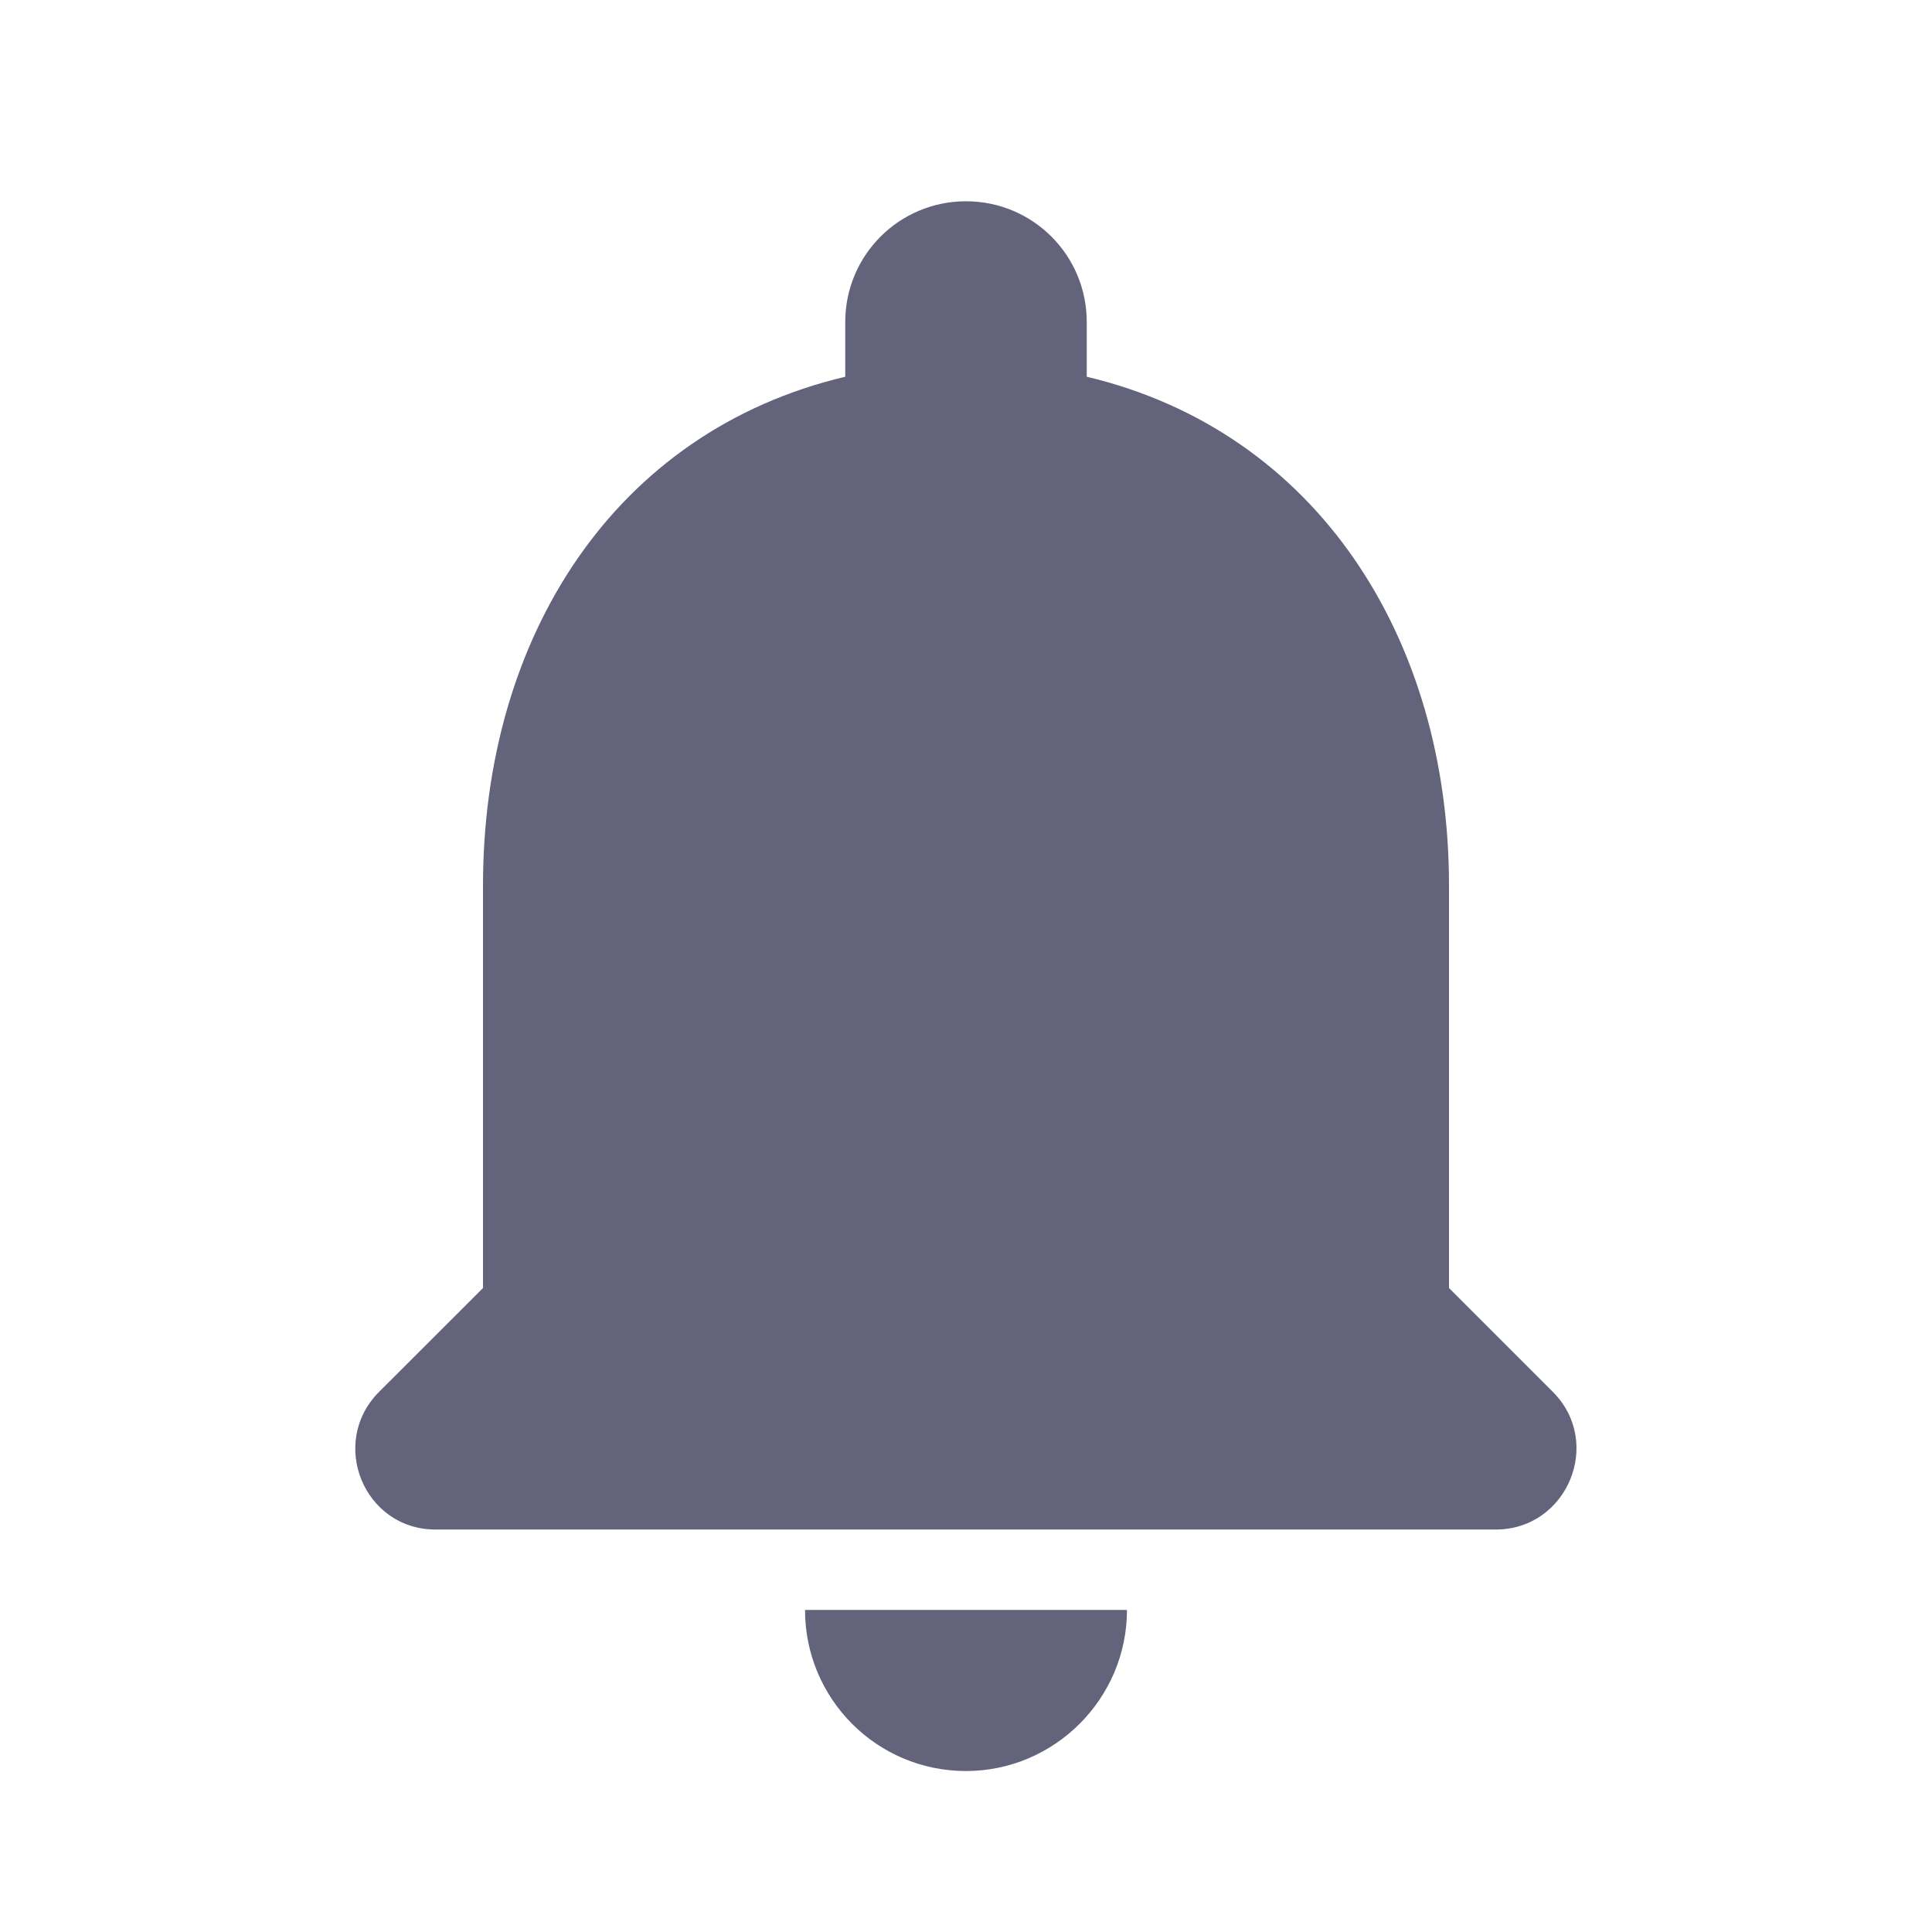 <svg width="22" height="22" viewBox="0 0 22 22" fill="none" xmlns="http://www.w3.org/2000/svg">
<path fill-rule="evenodd" clip-rule="evenodd" d="M11 20.167C12.008 20.167 12.833 19.342 12.833 18.333H9.167C9.167 19.342 9.982 20.167 11 20.167ZM16.5 14.667V10.083C16.5 7.269 14.997 4.913 12.375 4.29V3.667C12.375 2.906 11.761 2.292 11 2.292C10.239 2.292 9.625 2.906 9.625 3.667V4.29C6.994 4.913 5.5 7.26 5.5 10.083V14.667L4.317 15.849C3.74 16.427 4.143 17.417 4.959 17.417H17.032C17.847 17.417 18.26 16.427 17.682 15.849L16.5 14.667Z" fill="#63637C"/>
</svg>
